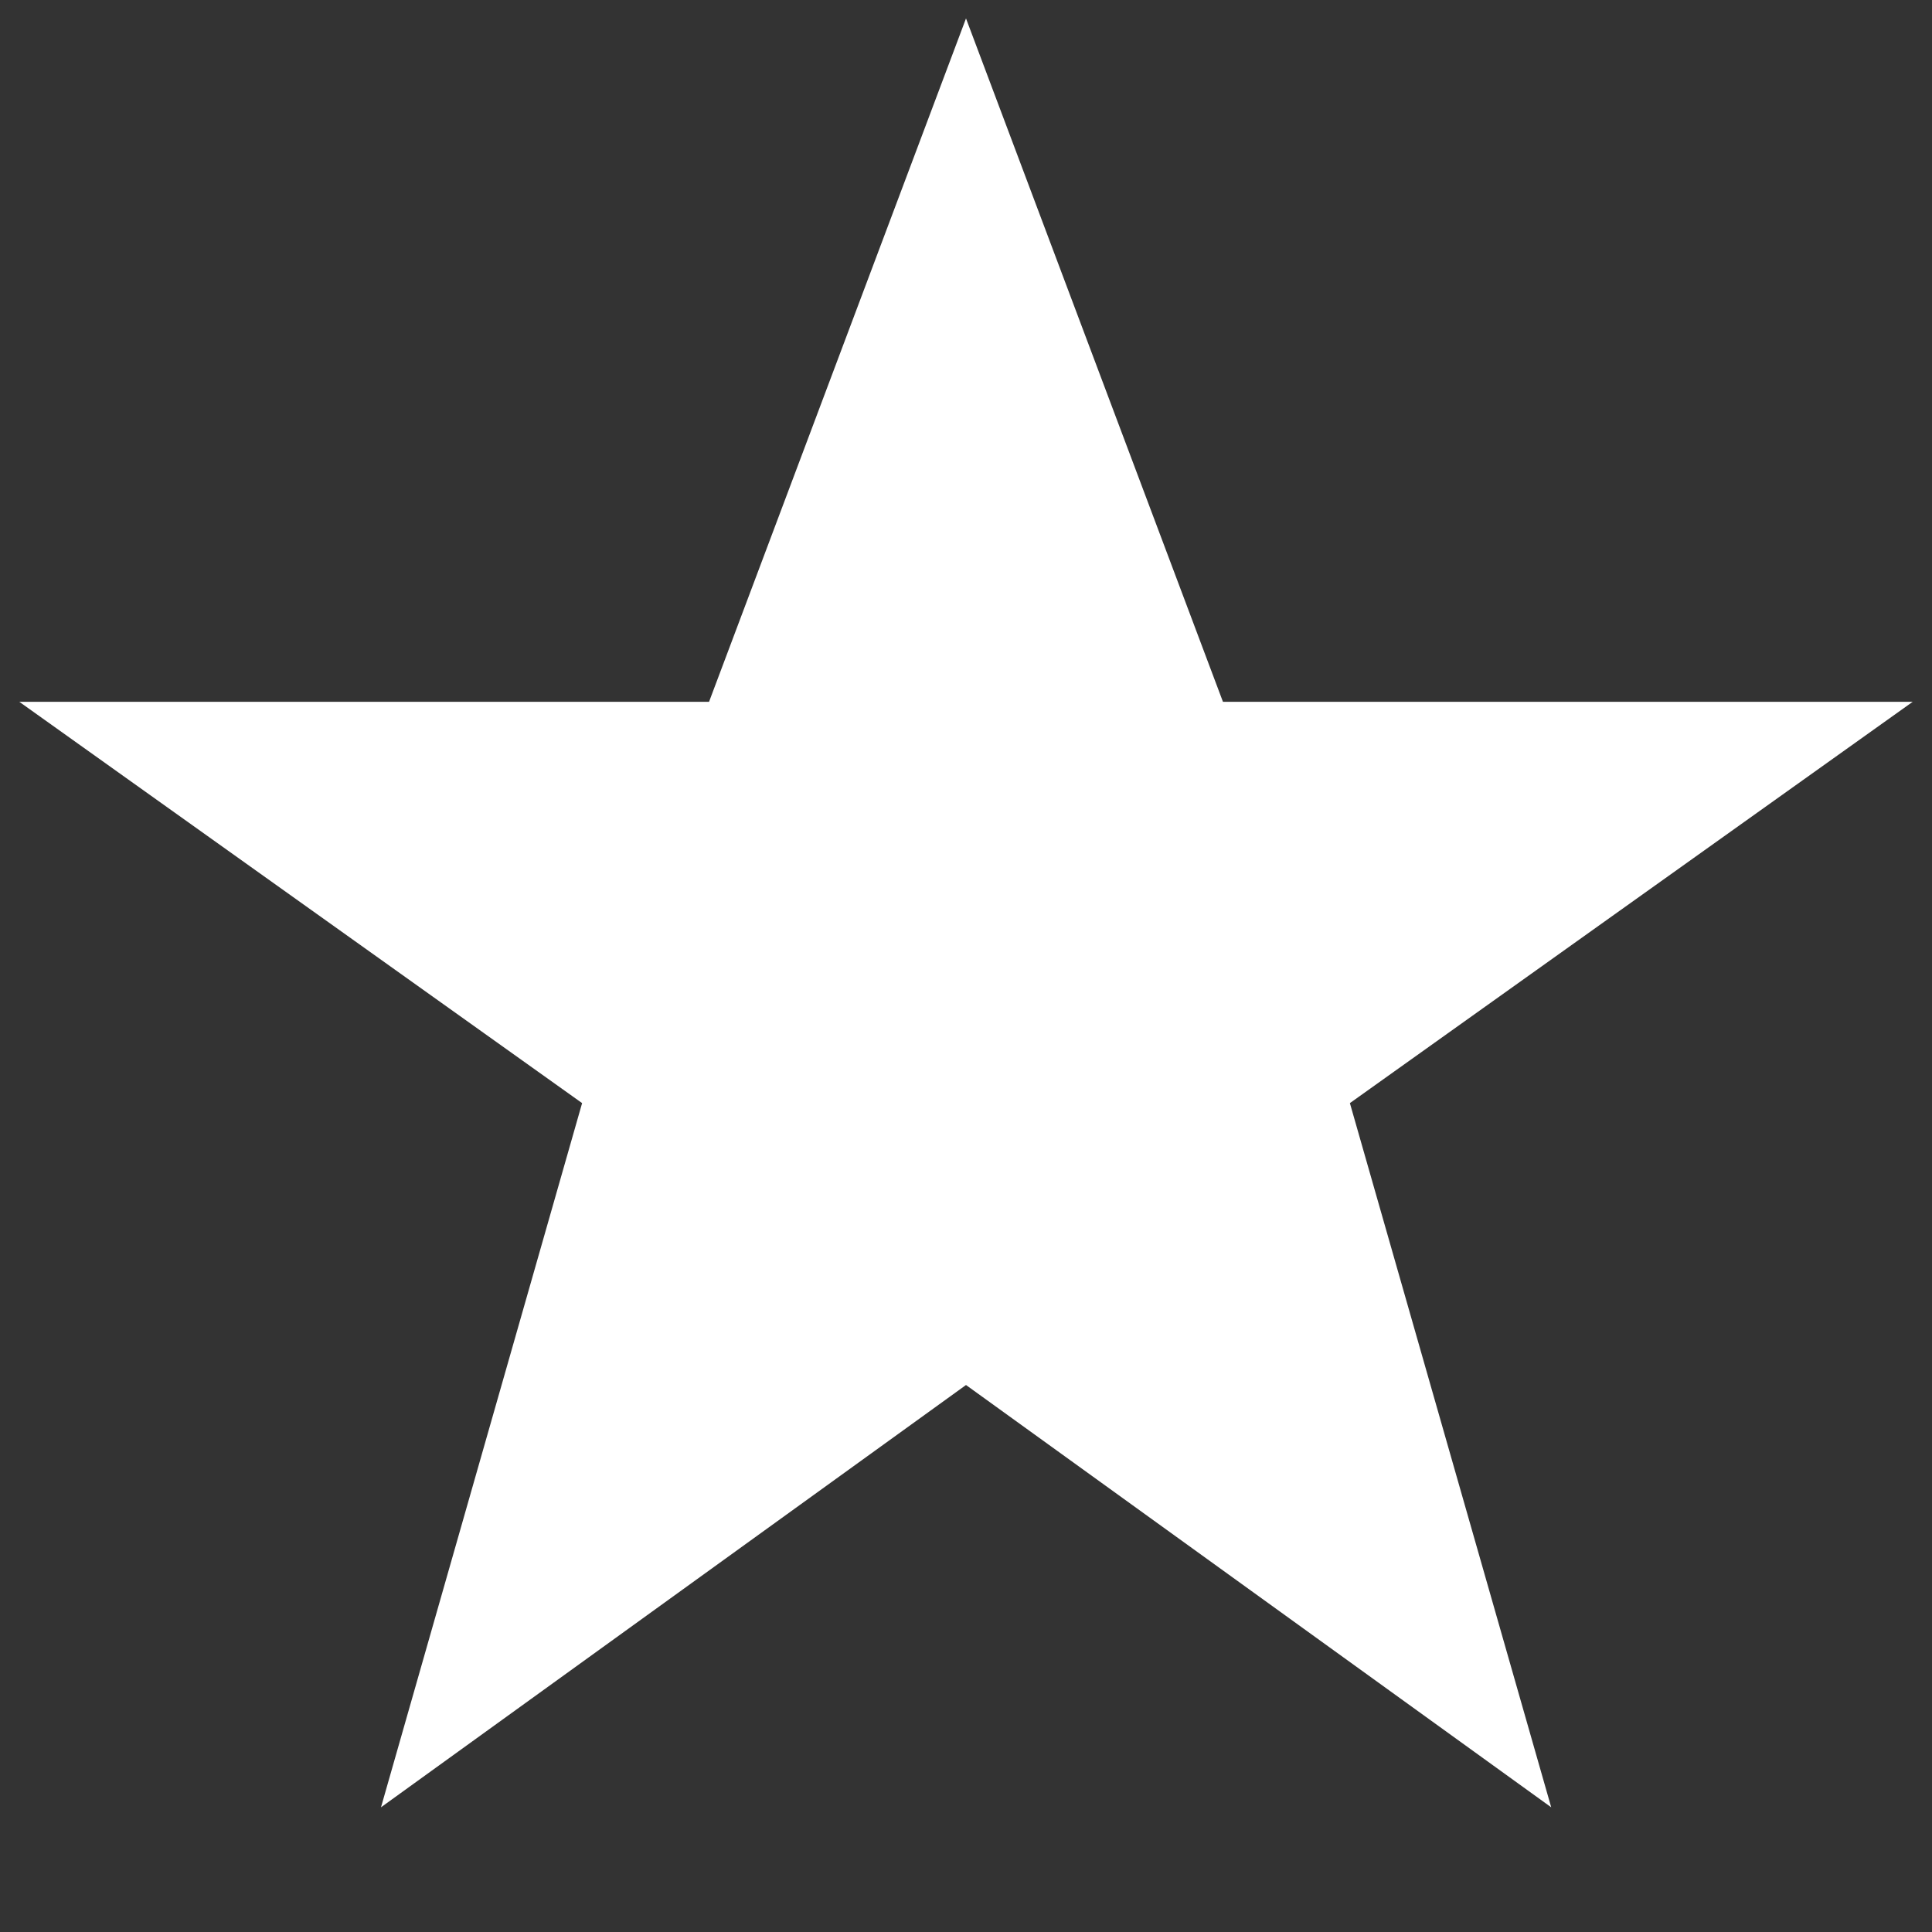 <?xml version="1.0" encoding="utf-8"?>
<!-- Svg Vector Icons : http://www.onlinewebfonts.com/icon -->
<!DOCTYPE svg PUBLIC "-//W3C//DTD SVG 1.1//EN" "http://www.w3.org/Graphics/SVG/1.1/DTD/svg11.dtd">
<svg version="1.1" xmlns="http://www.w3.org/2000/svg" xmlns:xlink="http://www.w3.org/1999/xlink" x="0px" y="0px" viewBox="0 0 1000 1000" enable-background="new 0 0 1000 1000" xml:space="preserve">
<rect x="0" y="0" width="1000" height="1000" fill="#333333" stroke="none"/>
<g fill="#FFFFFF" transform="scale(1, 0.945)">
<g><path d="M500,10.1l133,374.3h357L698.7,604.2l104.2,385.7L500,758.6L197.2,989.9l104.1-385.7L10,384.4h357L500,10.1L500,10.1z"/></g></g>
</svg>
